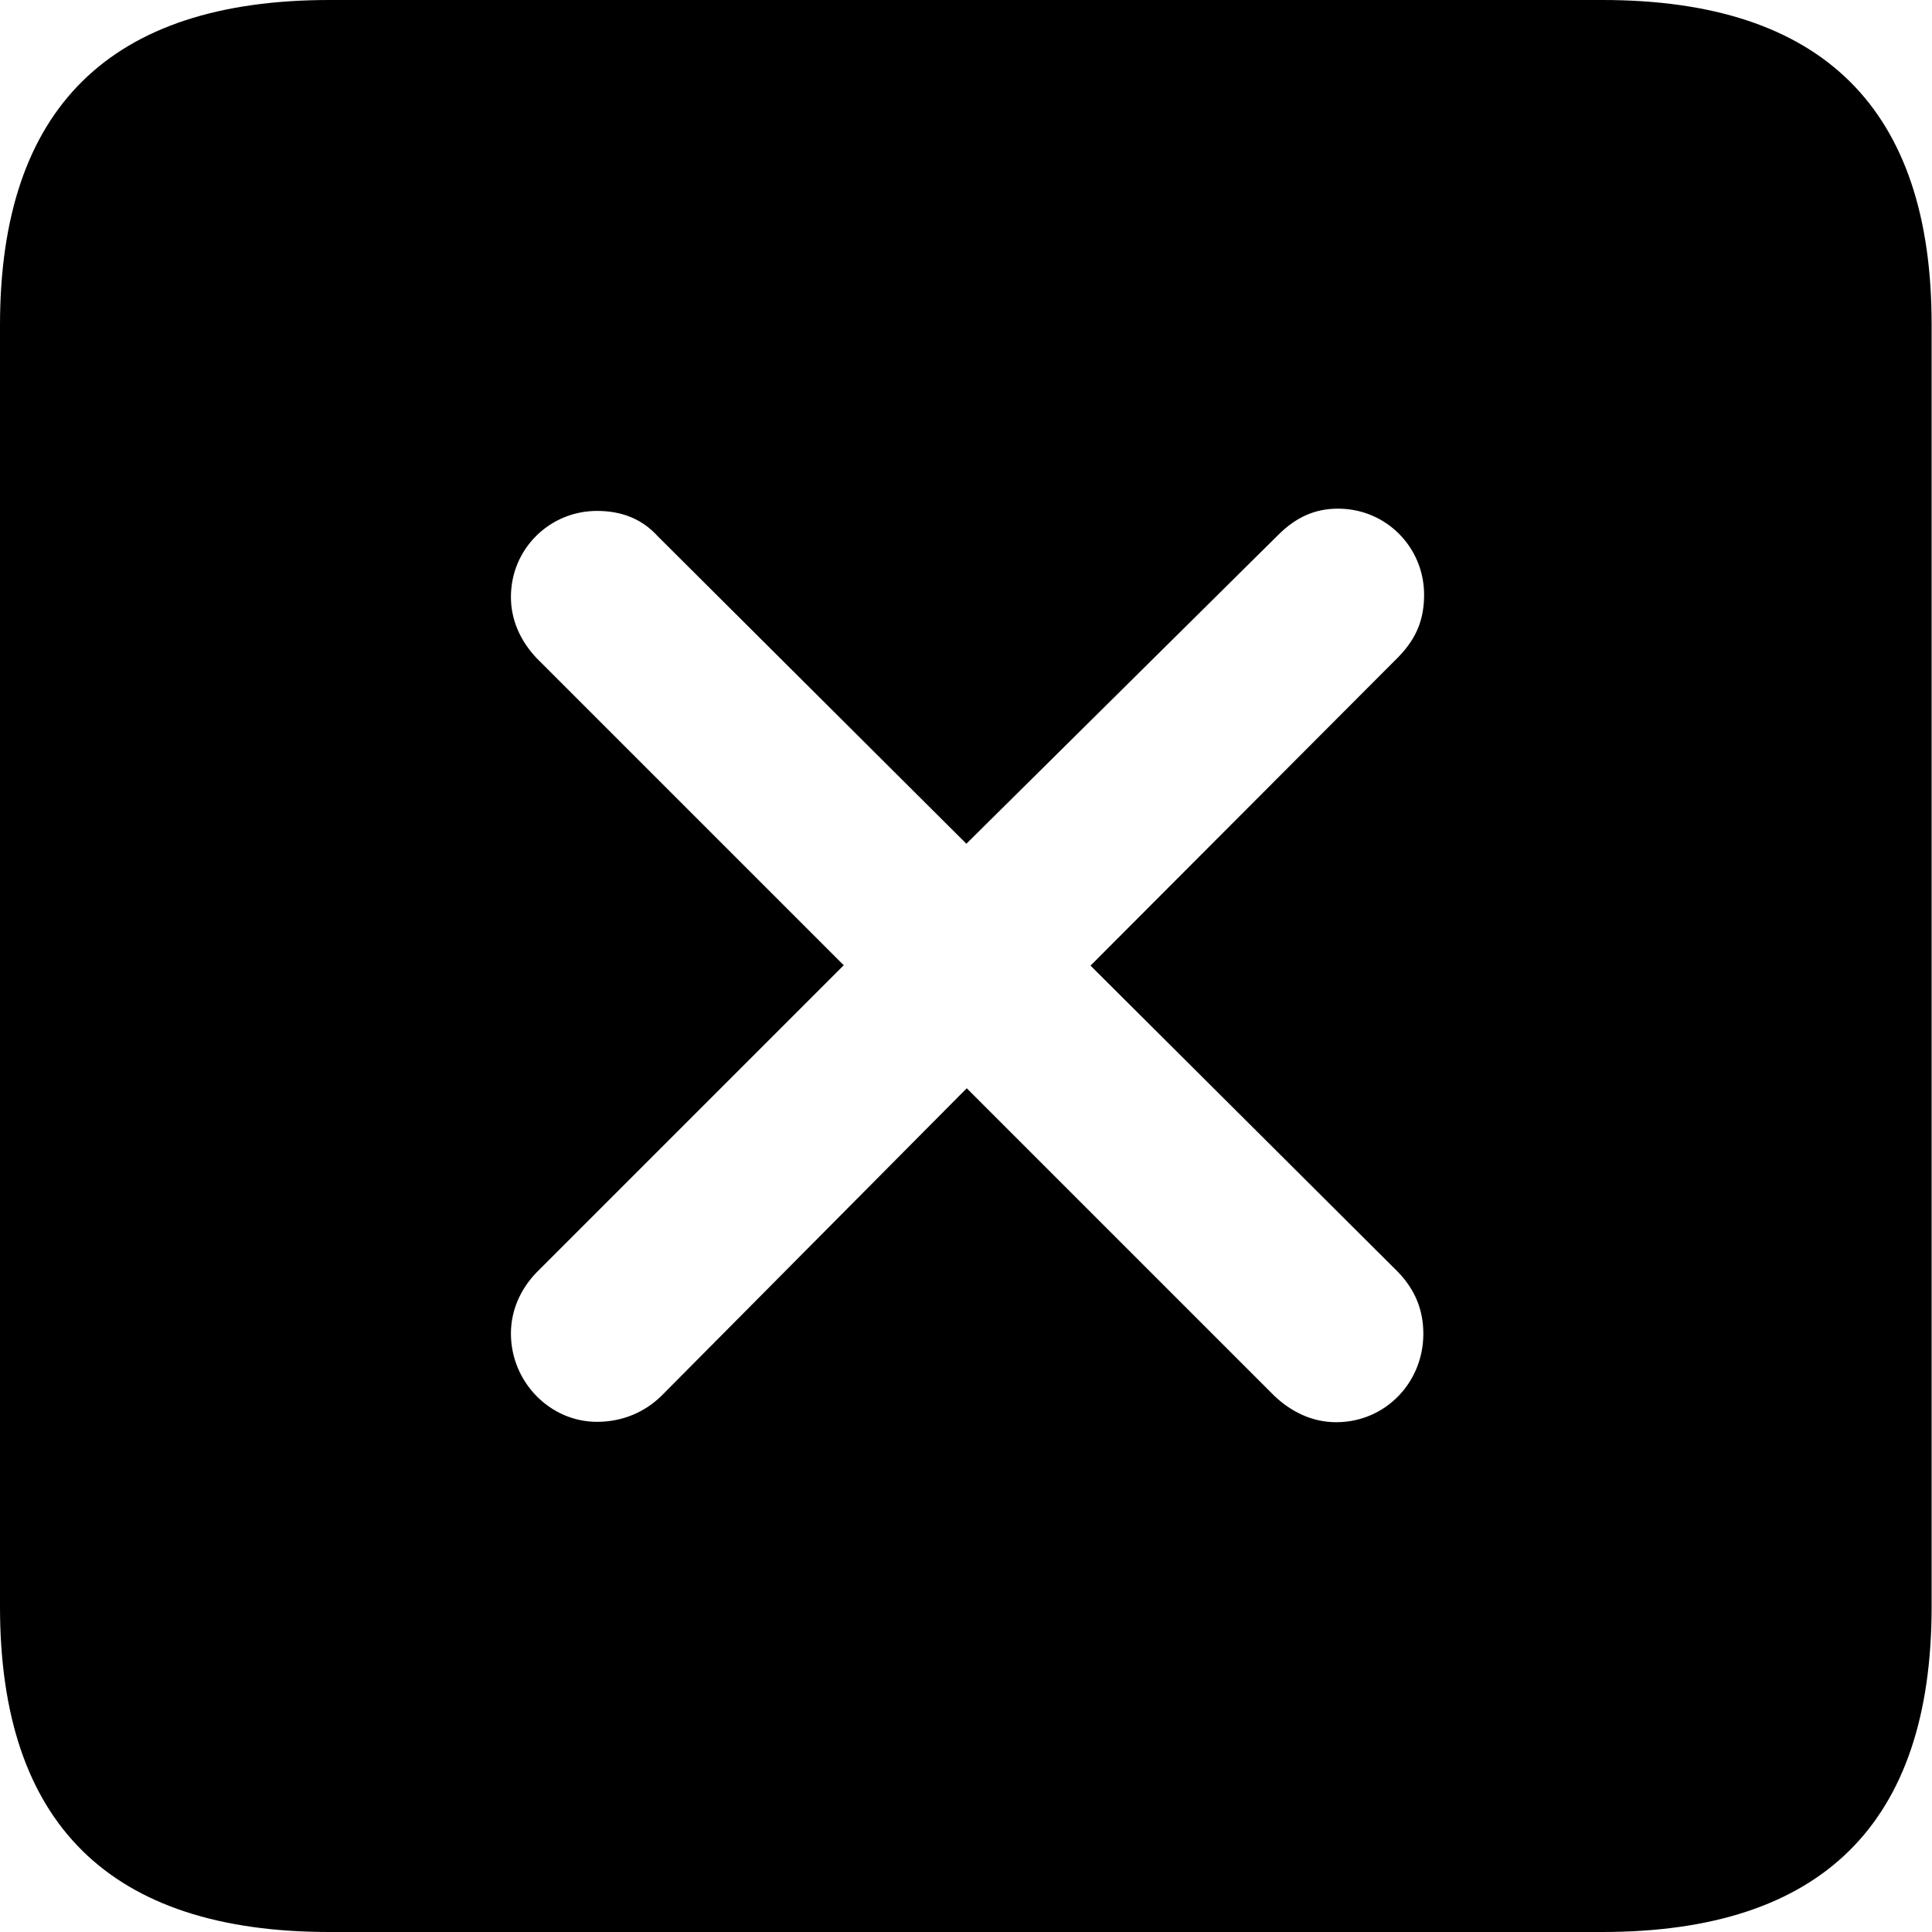 <?xml version="1.0" ?><!-- Generator: Adobe Illustrator 25.0.0, SVG Export Plug-In . SVG Version: 6.00 Build 0)  --><svg xmlns="http://www.w3.org/2000/svg" xmlns:xlink="http://www.w3.org/1999/xlink" version="1.1" id="Layer_1" x="0px" y="0px" viewBox="0 0 512 512" style="enable-background:new 0 0 512 512;" xml:space="preserve">
<path d="M87.3,512h337.3c58.4,0,87.3-28.9,87.3-86.2V86.2C512,28.9,483.1,0,424.7,0H87.3C29.2,0,0,28.6,0,86.2v339.6  C0,483.4,29.2,512,87.3,512z M158.2,376.8c-12.5,0-22.8-10.6-22.8-23.4c0-6.1,2.5-11.7,6.7-16.1l81.5-81.5l-81.5-81.5  c-4.2-4.5-6.7-10-6.7-16.1c0-12.8,10.3-22.8,22.8-22.8c6.7,0,12,2.2,16.1,6.7l81.8,81.5l82.6-81.8c4.7-4.7,9.7-7,15.9-7  c12.8,0,22.8,10.3,22.8,22.8c0,6.4-1.9,11.4-6.7,16.4L289,255.9l81.5,81.2c4.5,4.7,6.7,10,6.7,16.4c0,12.8-10,23.4-23.1,23.4  c-6.4,0-12-2.8-16.4-7l-81.5-81.5l-80.9,81.5C170.8,374.3,164.9,376.8,158.2,376.8z"/>
</svg>